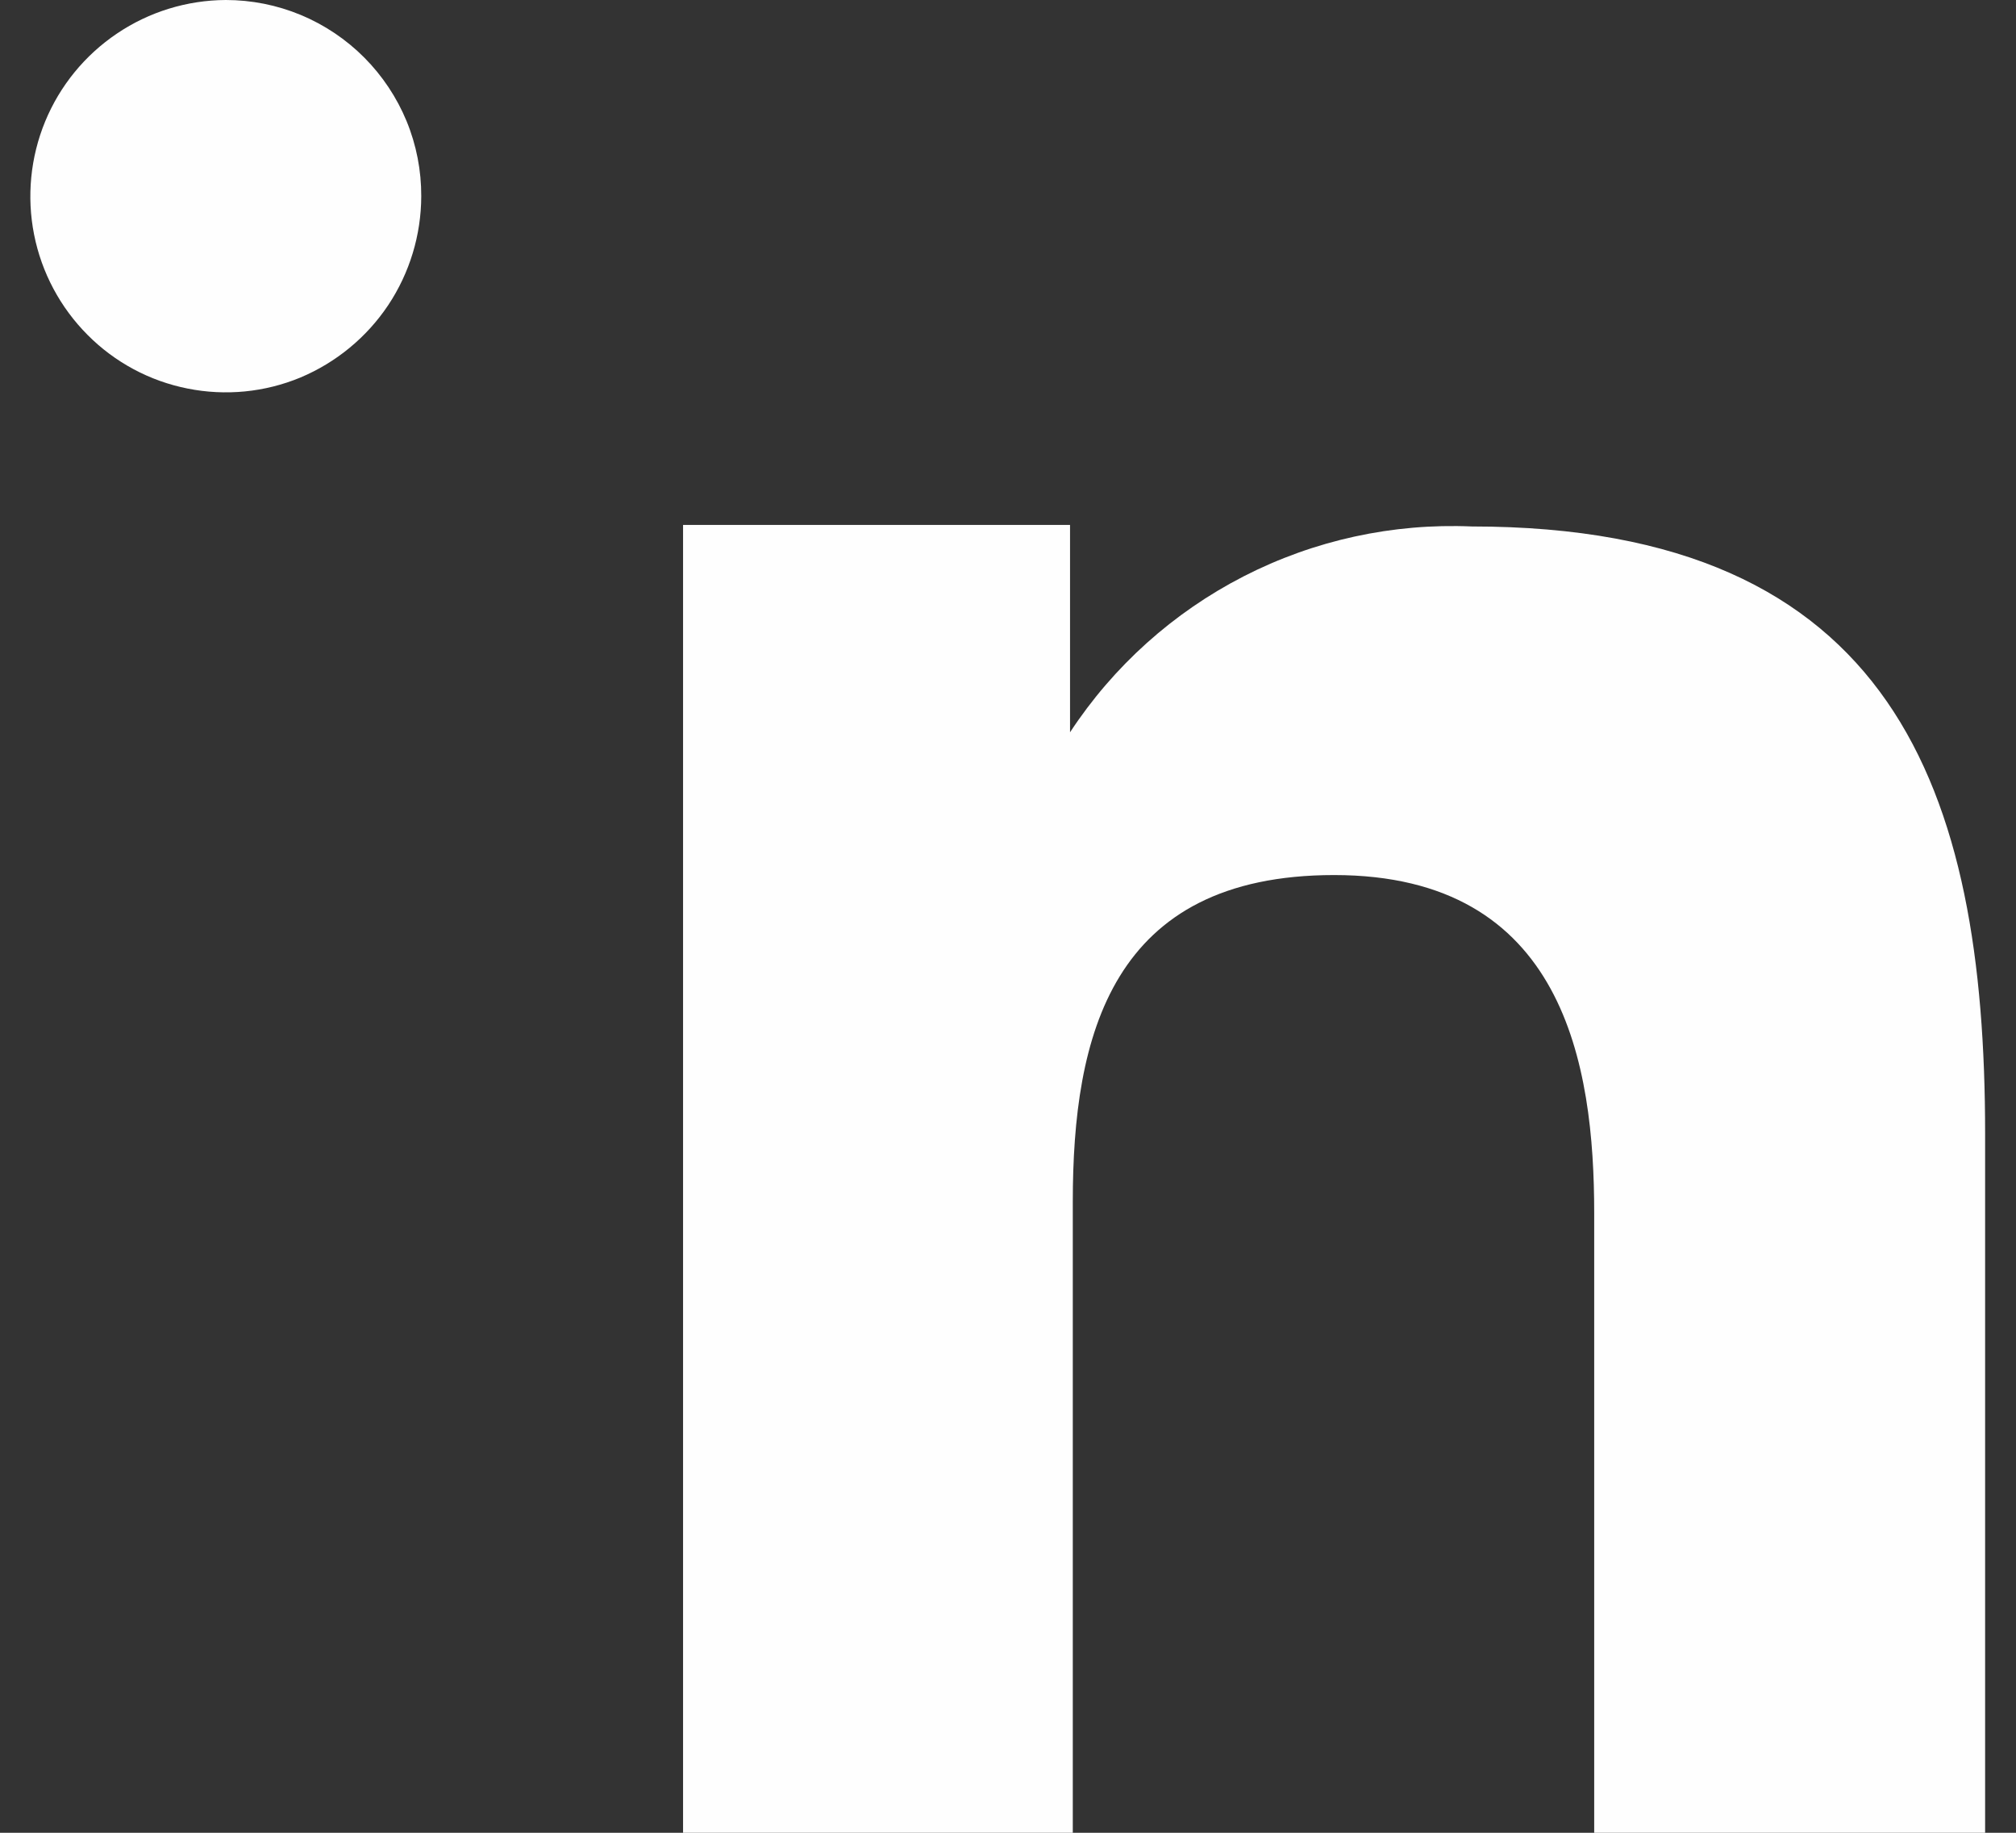 <svg width="22" height="20" viewBox="0 0 22 20" fill="none" xmlns="http://www.w3.org/2000/svg">
<rect x="0" y="0" width="22" height="20" fill="#333333" stroke="none"/>
<path fill-rule="evenodd" clip-rule="evenodd" d="M11.677 5.728V7.991C12.151 7.269 12.804 6.683 13.572 6.289C14.341 5.895 15.198 5.708 16.061 5.745C20.668 5.745 21.663 8.625 21.663 12.372V20H17.397V13.237C17.397 11.624 17.072 9.549 14.559 9.549C12.123 9.549 11.707 11.305 11.707 13.117V20H7.454V5.728H11.677ZM4.597 2.141C4.596 2.564 4.471 2.977 4.237 3.329C4.002 3.681 3.669 3.955 3.28 4.119C2.89 4.281 2.461 4.323 2.047 4.24C1.633 4.158 1.253 3.954 0.956 3.655C0.657 3.355 0.454 2.974 0.372 2.56C0.29 2.146 0.332 1.716 0.493 1.325C0.654 0.935 0.927 0.601 1.278 0.365C1.628 0.129 2.041 0.002 2.464 0C2.744 -1.97452e-06 3.022 0.055 3.282 0.163C3.541 0.271 3.777 0.429 3.975 0.628C4.173 0.827 4.33 1.063 4.437 1.322C4.544 1.582 4.598 1.861 4.597 2.141Z" fill="#FEFEFE"/>
</svg>
